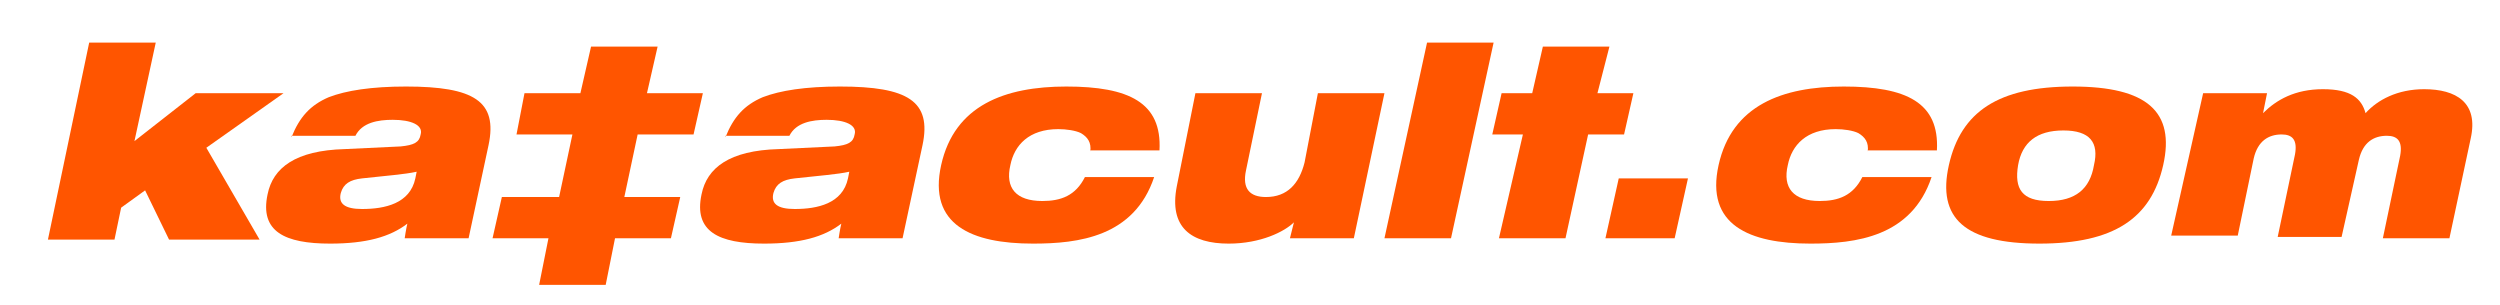 <?xml version="1.0" encoding="utf-8"?>
<!-- Generator: Adobe Illustrator 24.1.1, SVG Export Plug-In . SVG Version: 6.00 Build 0)  -->
<svg version="1.1" id="Layer_1" xmlns="http://www.w3.org/2000/svg" xmlns:xlink="http://www.w3.org/1999/xlink" x="0px" y="0px"
	 viewBox="0 0 187.8 22.9" style="enable-background:new 0 0 187.8 22.9;" xml:space="preserve">
<style type="text/css">
	.st0{fill:#FF5500;}
</style>
<path class="st0" d="M114.4,10.1h-2.3l0.7-3.1h2.3l0.8-3.5h5L120,7h2.7l-0.7,3.1h-2.7l-1.7,7.8h-5L114.4,10.1z"/>
<path class="st0" d="M81.9,11.4c0.1-0.7-0.2-1.1-0.7-1.4c-0.4-0.2-1.1-0.3-1.7-0.3c-2.2,0-3.3,1.2-3.6,2.7c-0.4,1.7,0.4,2.7,2.4,2.7
	c1.4,0,2.5-0.4,3.2-1.8h5.2c-1.5,4.5-5.7,5-9.1,5c-4.6,0-7.9-1.4-6.9-5.9s4.8-5.9,9.4-5.9c4.7,0,7.2,1.2,7,4.8h-5.2V11.4z"/>
<path class="st0" d="M101.7,17.9h-4.8l0.3-1.2l0,0c-0.7,0.7-2.5,1.6-4.9,1.6c-2.8,0-4.5-1.2-3.9-4.3l1.4-7h5l-1.2,5.8
	c-0.3,1.4,0.3,2,1.5,2c1.6,0,2.5-1,2.9-2.6L99,7h5L101.7,17.9z"/>
<path class="st0" d="M107.2,3.2h5L109,17.9h-5L107.2,3.2z"/>
<path class="st0" d="M121.6,13.4h5.2l-1,4.5h-5.2L121.6,13.4z"/>
<path class="st0" d="M140.3,11.4c0.1-0.7-0.2-1.1-0.7-1.4c-0.4-0.2-1.1-0.3-1.7-0.3c-2.2,0-3.3,1.2-3.6,2.7
	c-0.4,1.7,0.4,2.7,2.4,2.7c1.4,0,2.5-0.4,3.2-1.8h5.2c-1.5,4.5-5.7,5-9.1,5c-4.6,0-7.9-1.4-6.9-5.9s4.8-5.9,9.4-5.9
	c4.7,0,7.2,1.2,7,4.8h-5.2V11.4z"/>
<path class="st0" d="M155.7,6.5c5.6,0,7.7,1.9,6.8,5.9s-3.7,5.9-9.3,5.9s-7.7-1.9-6.8-5.9C147.3,8.4,150.1,6.5,155.7,6.5z
	 M153.9,15.1c2,0,3.1-0.9,3.4-2.7c0.4-1.7-0.3-2.6-2.3-2.6s-3.1,0.9-3.4,2.6C151.3,14.2,151.9,15.1,153.9,15.1z"/>
<path class="st0" d="M165.5,7h4.8L170,8.5l0,0c1-1,2.4-1.8,4.5-1.8s2.9,0.7,3.2,1.8c0.9-1,2.4-1.8,4.4-1.8c2.4,0,4.1,1,3.5,3.7
	l-1.6,7.5h-5l1.3-6.2c0.2-1.1-0.2-1.5-1-1.5c-1,0-1.8,0.5-2.1,1.8l-1.3,5.8h-4.8l1.3-6.2c0.2-1.1-0.2-1.5-1-1.5
	c-1,0-1.8,0.5-2.1,1.8l-1.2,5.8h-5L165.5,7z"/>
<path class="st0" d="M6.7,3.2h5l-1.6,7.4L14.7,7h6.6l-5.8,4.1l4,6.9h-6.8l-1.8-3.7l-1.8,1.3L8.6,18h-5L6.7,3.2z"/>
<path class="st0" d="M37.7,14.8H42l1-4.7h-4.2L39.4,7h4.2l0.8-3.5h5L48.6,7h4.2l-0.7,3.1h-4.2l-1,4.7h4.2l-0.7,3.1h-4.2l-0.7,3.5h-5
	l0.7-3.5H37L37.7,14.8z"/>
<path class="st0" d="M54.5,10.3c0.6-1.5,1.4-2.4,2.8-3c1.3-0.5,3.2-0.8,5.8-0.8c5.1,0,6.9,1.1,6.2,4.4l-1.5,7H63
	c0,0,0.1-0.7,0.2-1.1c-1.3,1-3.1,1.5-5.8,1.5c-3.4,0-5.3-0.9-4.7-3.7c0.4-2,2.1-3.3,5.8-3.4l4.2-0.2c1-0.1,1.4-0.3,1.5-0.9
	C64.4,9.4,63.5,9,62.1,9c-1.1,0-2.3,0.2-2.8,1.2h-4.8V10.3z M63.8,12.9c-0.9,0.2-2.3,0.3-4.1,0.5c-0.9,0.1-1.4,0.4-1.6,1.1
	c-0.2,0.8,0.3,1.2,1.6,1.2c1.7,0,3.6-0.4,4-2.3L63.8,12.9z"/>
<path class="st0" d="M21.9,10.3c0.6-1.5,1.4-2.4,2.8-3c1.3-0.5,3.2-0.8,5.8-0.8c5.1,0,6.9,1.1,6.2,4.4l-1.5,7h-4.8
	c0,0,0.1-0.7,0.2-1.1c-1.3,1-3.1,1.5-5.8,1.5c-3.4,0-5.3-0.9-4.7-3.7c0.4-2,2.1-3.3,5.8-3.4l4.2-0.2c1-0.1,1.4-0.3,1.5-0.9
	C31.8,9.4,30.9,9,29.5,9c-1.1,0-2.3,0.2-2.8,1.2h-4.8V10.3z M31.3,12.9c-0.9,0.2-2.3,0.3-4.1,0.5c-0.9,0.1-1.4,0.4-1.6,1.1
	c-0.2,0.8,0.3,1.2,1.6,1.2c1.7,0,3.6-0.4,4-2.3L31.3,12.9z"/>
</svg>
